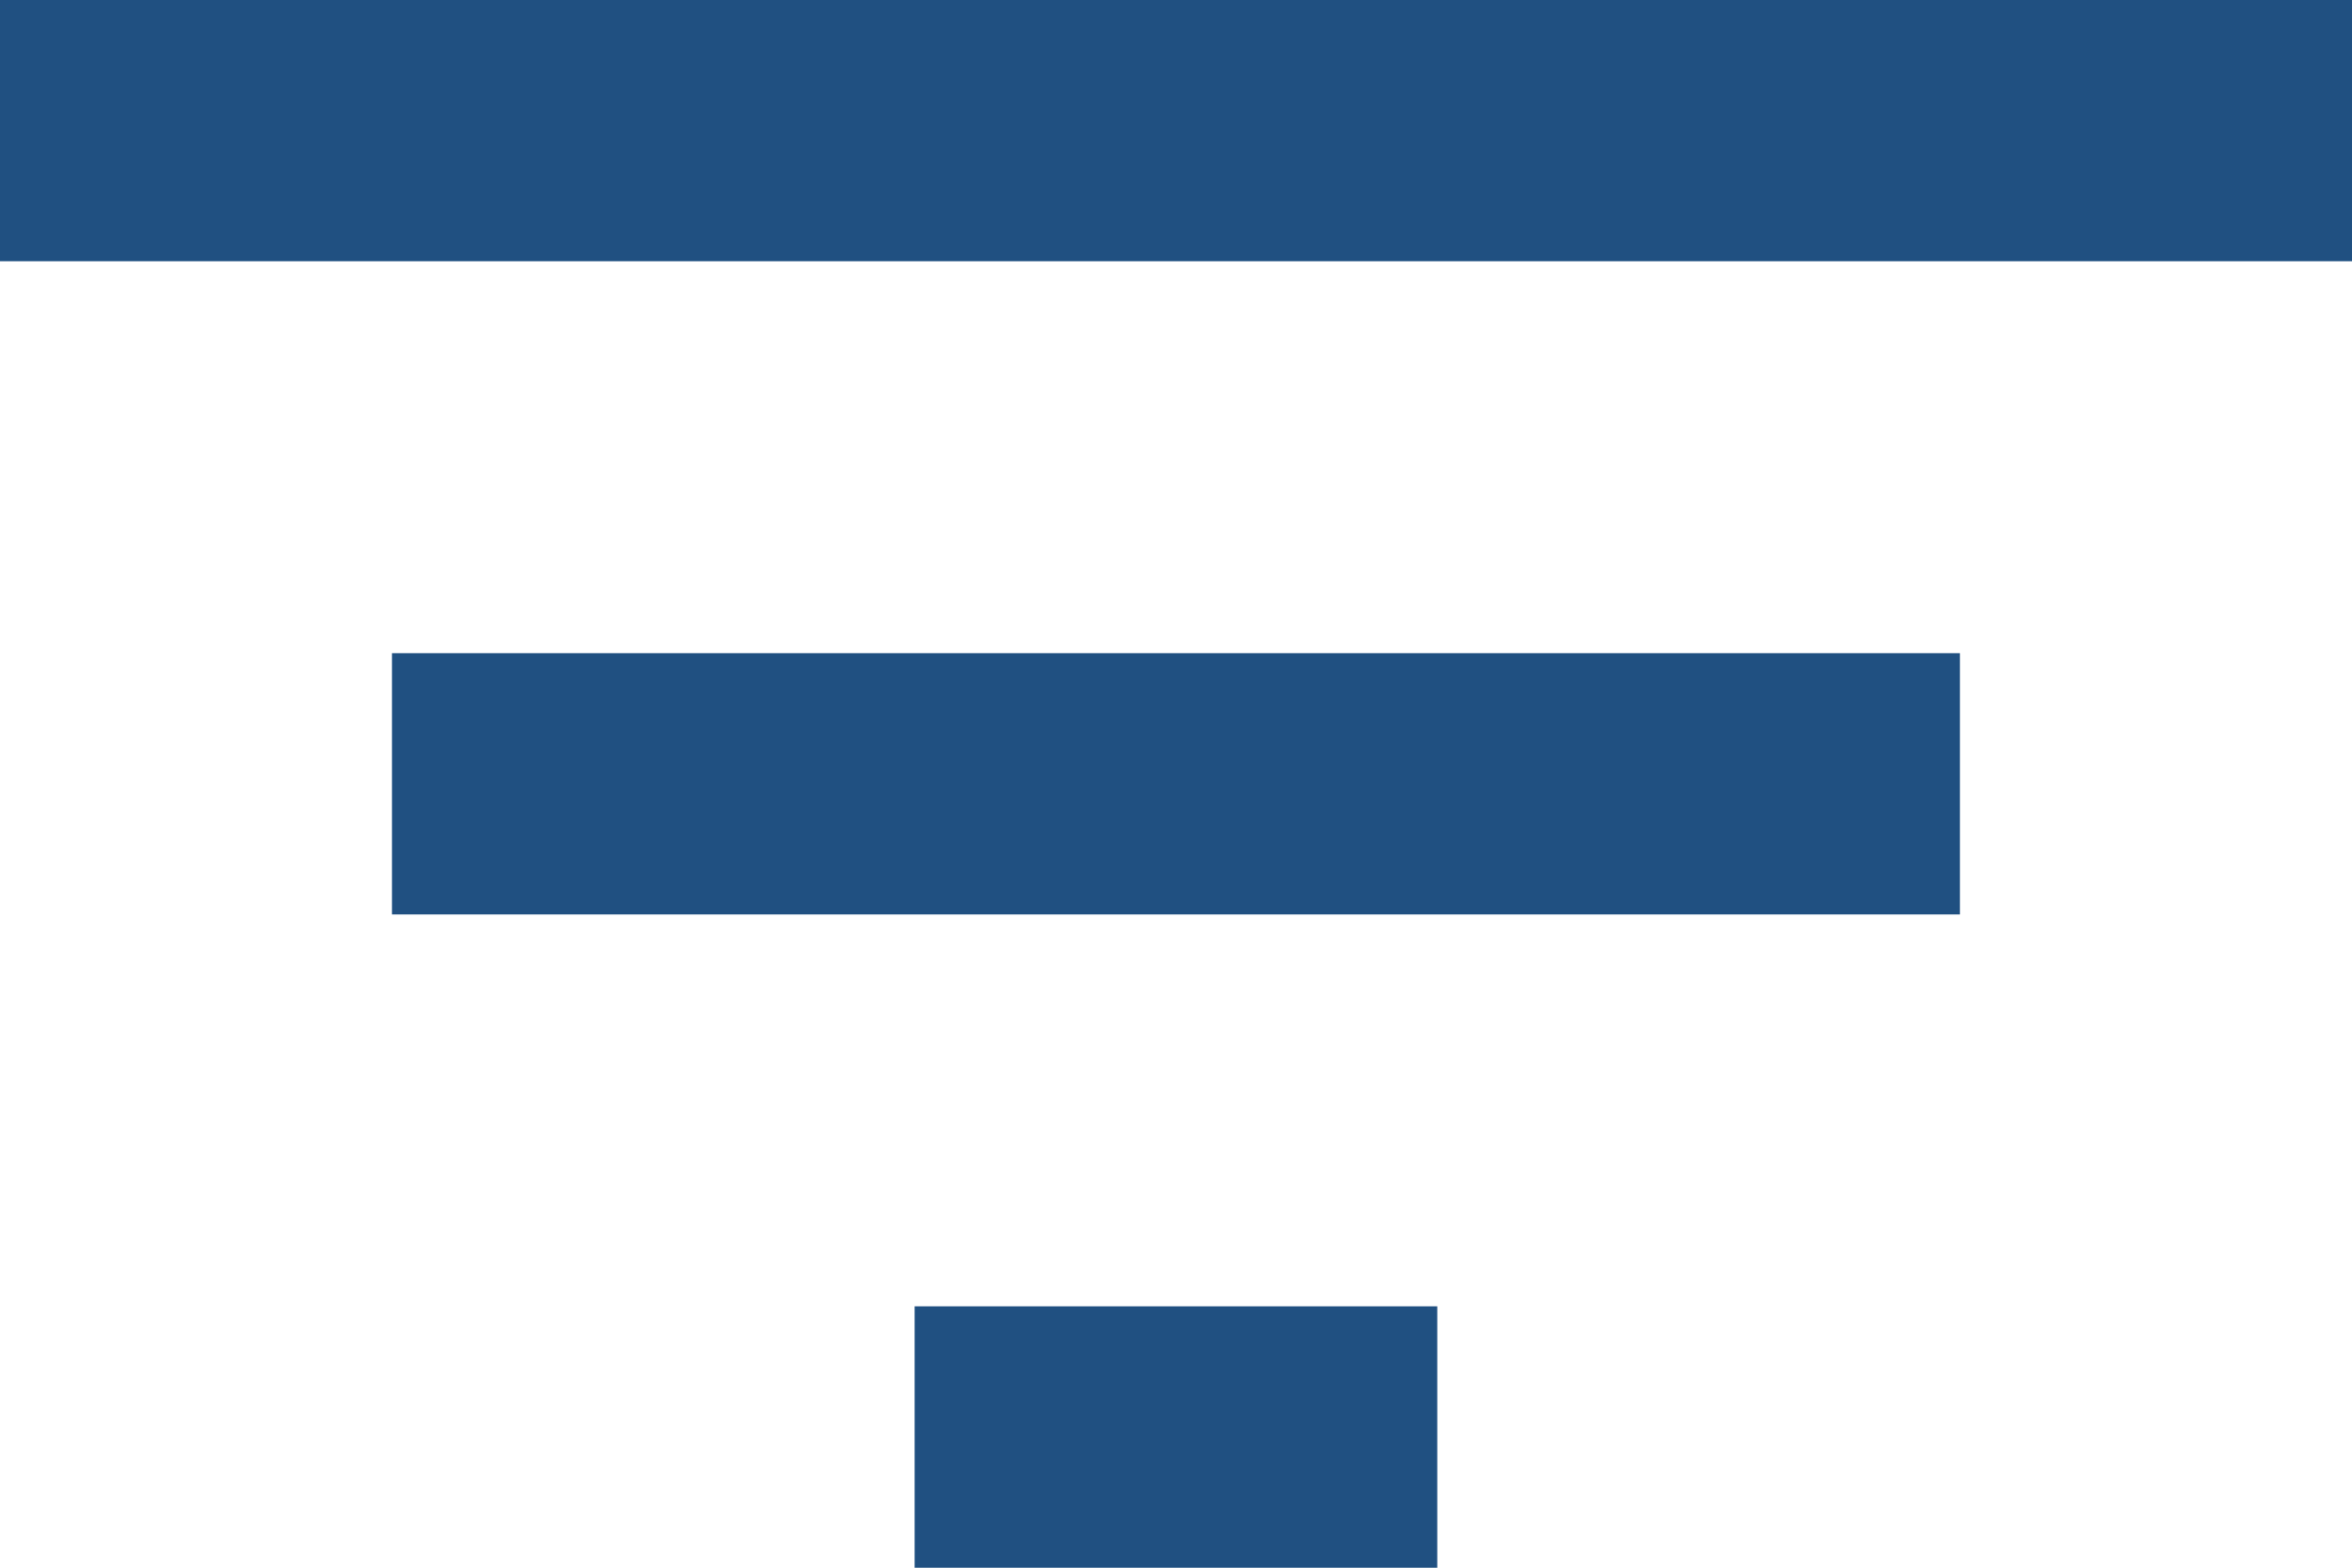 <svg xmlns="http://www.w3.org/2000/svg" width="22.681" height="15.121" viewBox="0 0 22.681 15.121">
  <g id="filter-results-button" transform="translate(0 -76.5)">
    <g id="filter" transform="translate(0 76.5)">
      <path id="Path_4629" data-name="Path 4629" d="M8.82,91.621h5.04V89.1H8.82ZM0,76.5v2.52H22.681V76.5Zm3.78,8.82H18.9V82.8H3.78Z" transform="translate(0 -76.5)" fill="#205081"/>
    </g>
  </g>
</svg>
